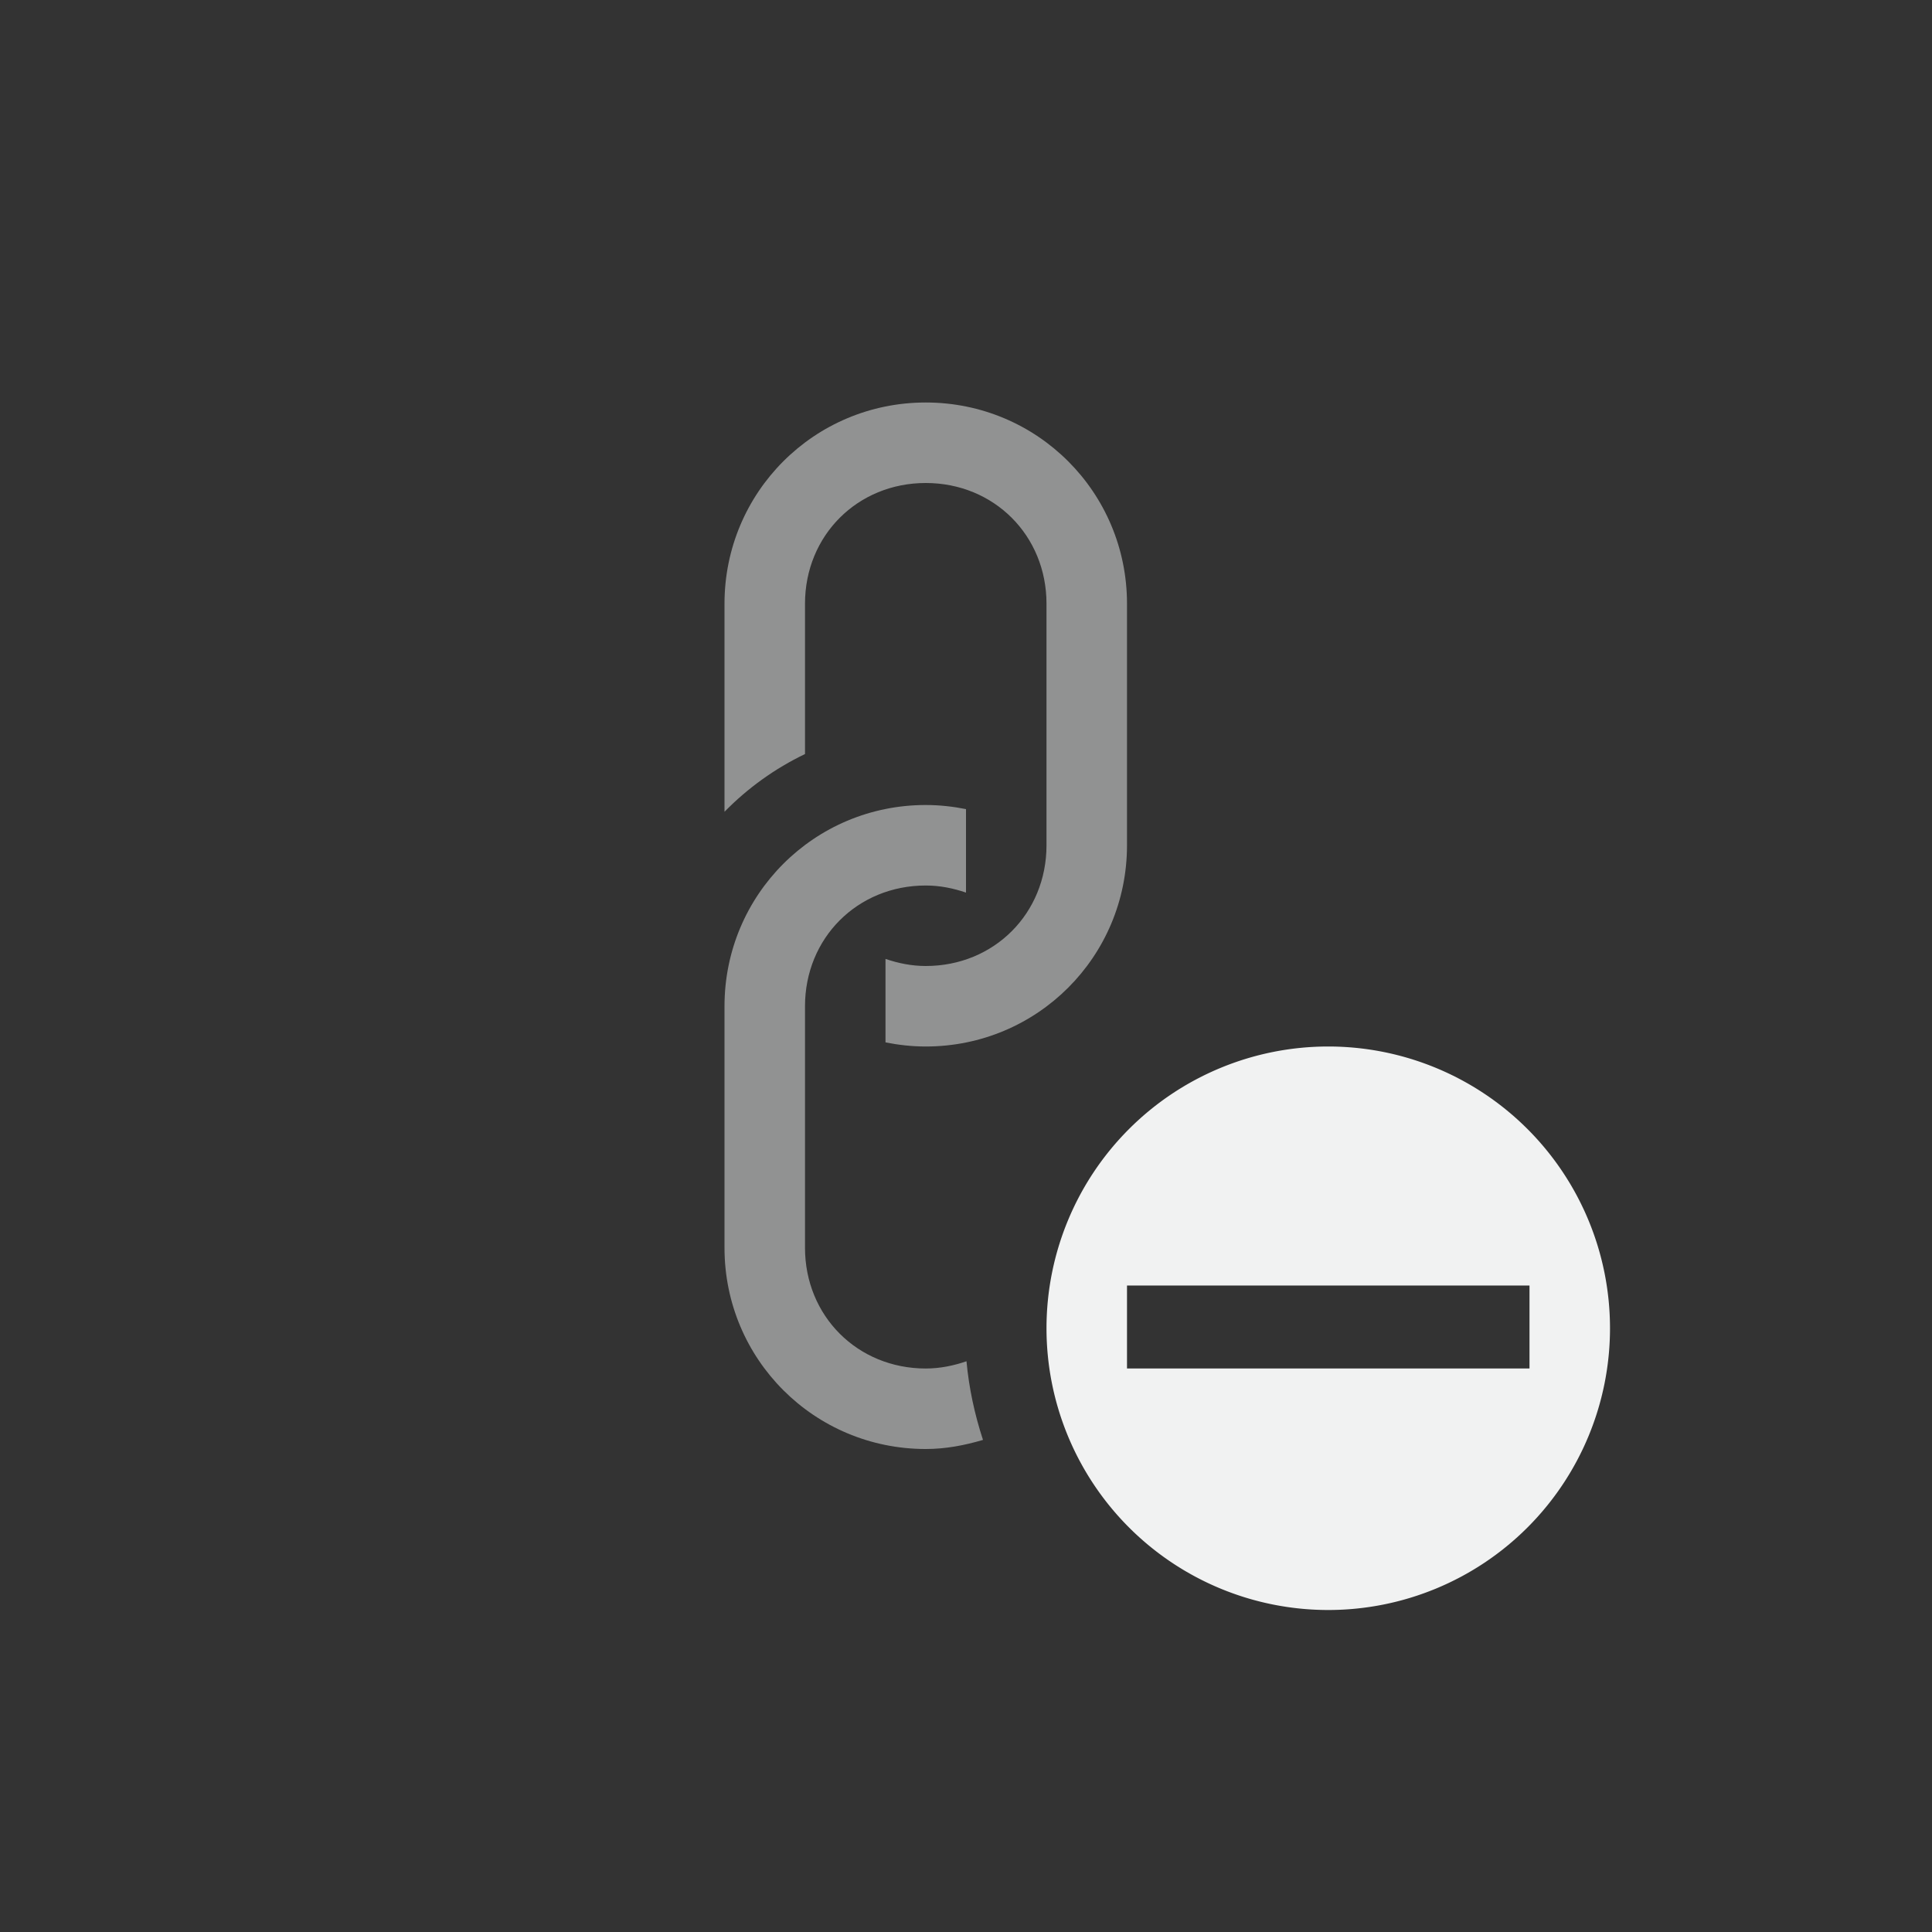 <?xml version="1.0" encoding="UTF-8"?>
<svg version="1.1" viewBox="-4 -4 24 24" width="48" height="48" xmlns="http://www.w3.org/2000/svg">
<rect x="-4" y="-4" width="24" height="24" fill="#333333" stroke="none"/>
<g transform="rotate(-90,7.5,7.5)">
<path transform="rotate(90,7.5,7.5)" d="m7.5 6c-1.385 0-2.5 1.115-2.5 2.5v3c0 1.385 1.115 2.5 2.5 2.5 0.249 0 0.484-0.046 0.711-0.113-0.104-0.318-0.174-0.643-0.205-0.977-0.158 0.054-0.326 0.09-0.506 0.09-0.848 0-1.5-0.652-1.5-1.5v-3c0-0.848 0.652-1.5 1.5-1.5 0.178 0 0.344 0.035 0.5 0.088v-1.037c-0.161-0.032-0.329-0.051-0.5-0.051z" style="fill:#f1f2f2;opacity:.5;paint-order:markers fill stroke"/>
<path d="m8.916 5c0.294 0.288 0.537 0.625 0.717 1h1.867c0.848 0 1.5 0.652 1.5 1.5s-0.652 1.5-1.5 1.5h-3c-0.848 0-1.5-0.652-1.5-1.5 0-0.178 0.035-0.344 0.088-0.5h-1.037c-0.032 0.161-0.051 0.329-0.051 0.5 0 1.385 1.115 2.5 2.5 2.5h3c1.385 0 2.5-1.115 2.5-2.5s-1.115-2.5-2.5-2.5z" style="fill:#f1f2f2;opacity:.5;paint-order:markers fill stroke"/>
<path class="error" d="m6 12.5a3.5 3.5 0 1 0-7 0 3.5 3.5 0 0 0 7 0zm-2.969-2.5v5h-1.031v-5z" overflow="visible" style="color:#f1f2f2;fill:#f1f2f2"/>
</g>
</svg>

